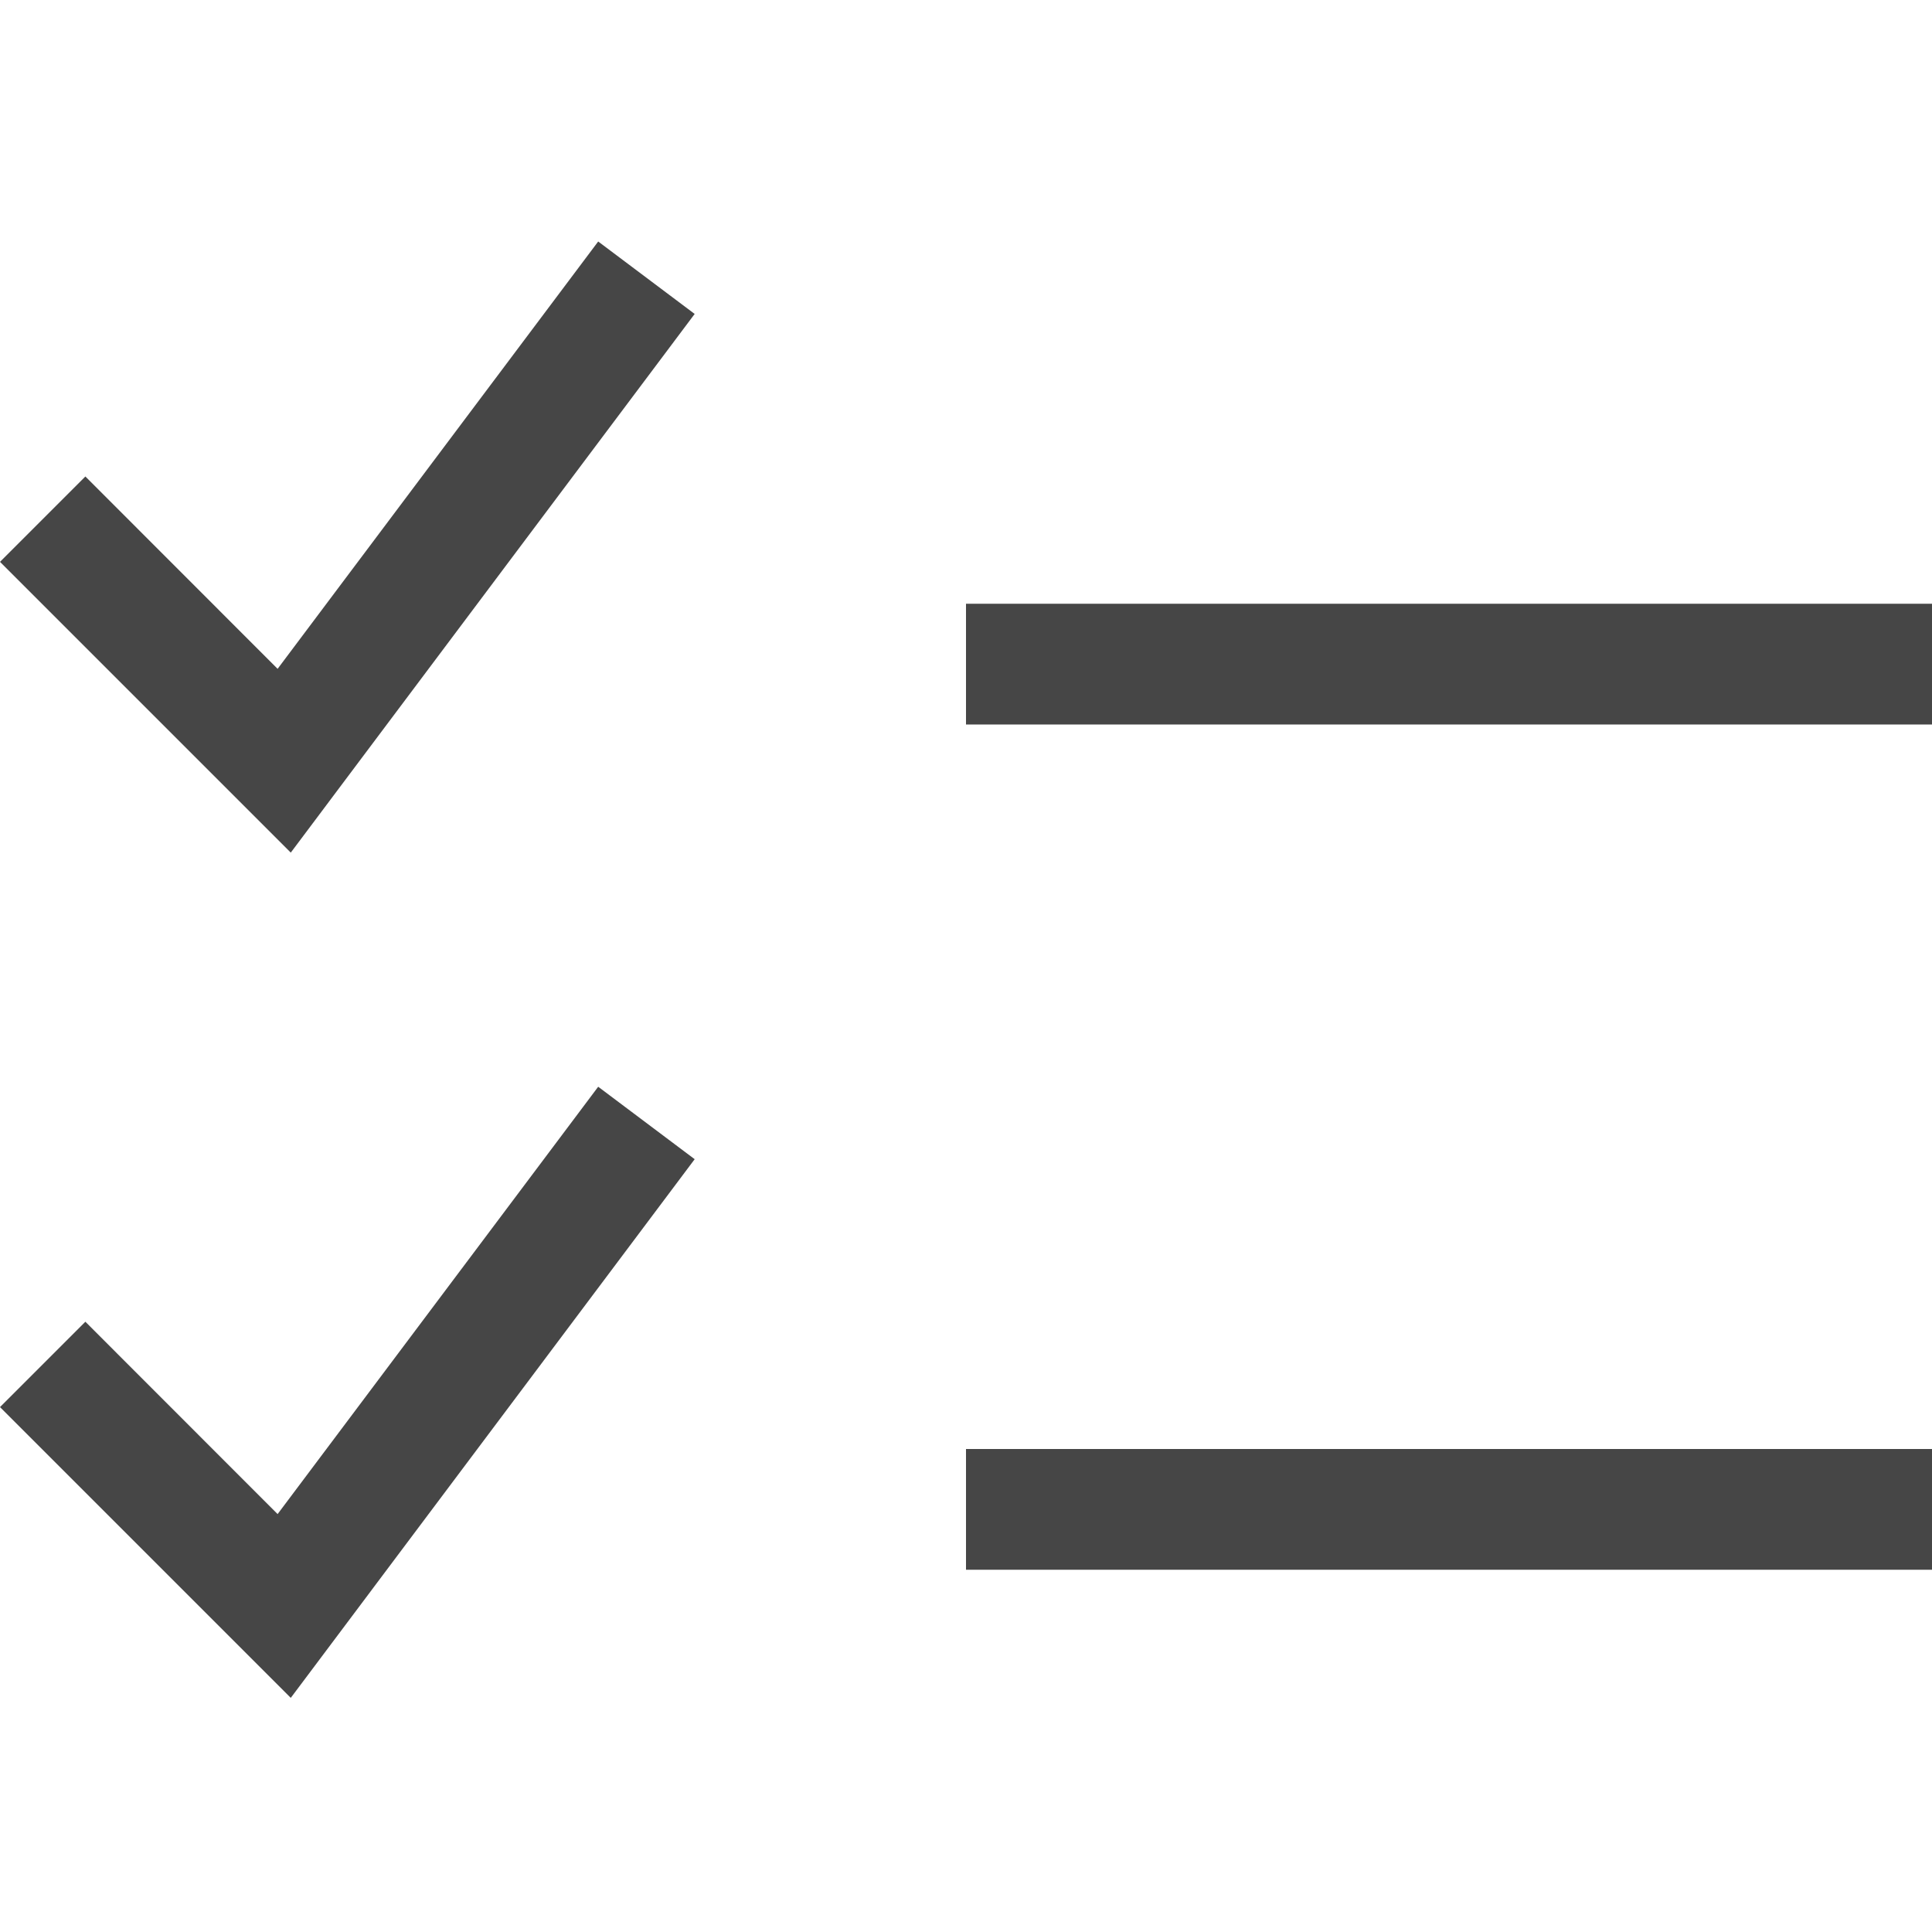 <svg id="Layer_2" data-name="Layer 2" xmlns="http://www.w3.org/2000/svg" viewBox="0 0 16 16">
  
  <rect x="8" y="12" width="8" height="1" class="aw-theme-iconOutline" fill="#464646"/>
  <rect x="8" y="5" width="8" height="1" class="aw-theme-iconOutline" fill="#464646"/>
  <polygon points="2.408 7.061 0 4.653 0.707 3.946 2.299 5.539 4.954 2 5.753 2.6 2.408 7.061" class="aw-theme-iconOutline" fill="#464646"/>
  <polygon points="2.408 14.061 0 11.653 0.707 10.946 2.299 12.539 4.954 9 5.753 9.6 2.408 14.061" class="aw-theme-iconOutline" fill="#464646"/>
</svg>
